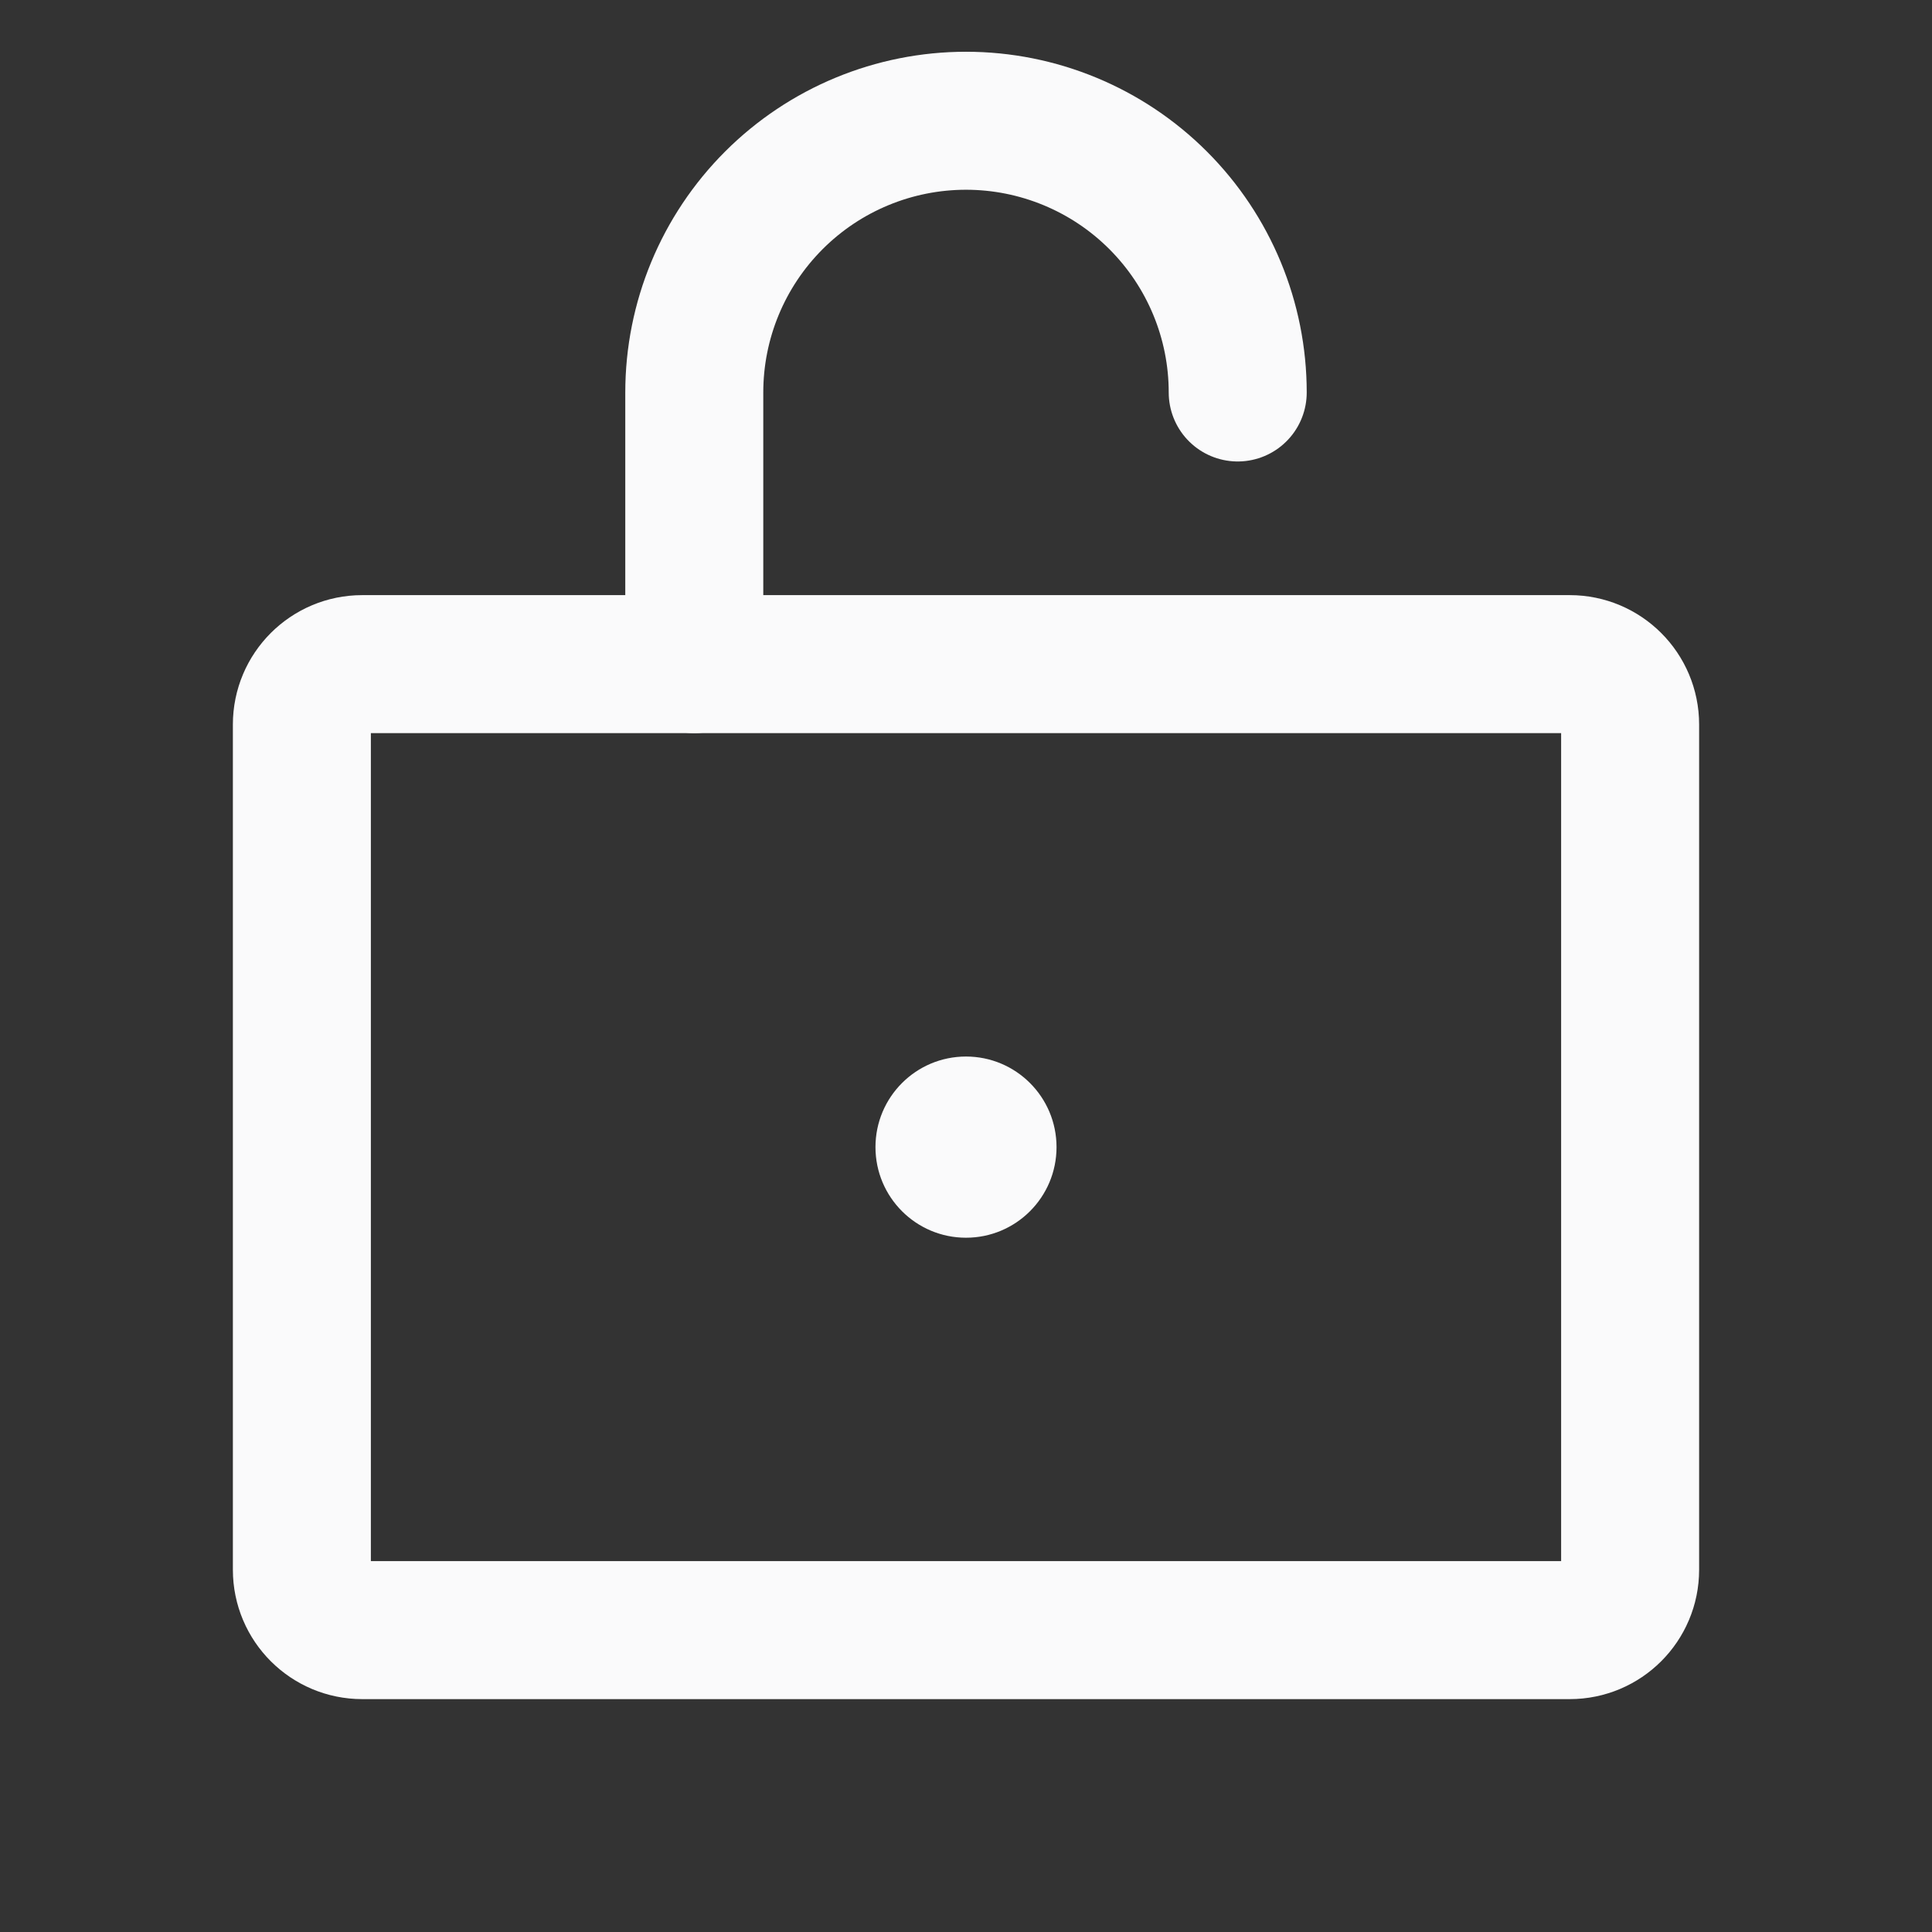 <svg width="28" height="28" viewBox="0 0 28 28" fill="none" xmlns="http://www.w3.org/2000/svg">
<rect x="0" y="0" width="28" height="28" fill="#333333" stroke="none"/>
<path d="M22.75 9.625H5.25C4.767 9.625 4.375 10.017 4.375 10.5V22.75C4.375 23.233 4.767 23.625 5.25 23.625H22.75C23.233 23.625 23.625 23.233 23.625 22.75V10.5C23.625 10.017 23.233 9.625 22.75 9.625Z" stroke="#FAFAFB" stroke-width="2" stroke-linecap="round" stroke-linejoin="round"/>
<path d="M10.062 9.625V5.688C10.062 4.643 10.477 3.642 11.216 2.903C11.954 2.165 12.956 1.75 14 1.75C15.044 1.75 16.046 2.165 16.784 2.903C17.523 3.642 17.938 4.643 17.938 5.688" stroke="#FAFAFB" stroke-width="2" stroke-linecap="round" stroke-linejoin="round"/>
<path d="M14 17.938C14.725 17.938 15.312 17.35 15.312 16.625C15.312 15.9 14.725 15.312 14 15.312C13.275 15.312 12.688 15.9 12.688 16.625C12.688 17.35 13.275 17.938 14 17.938Z" fill="#FAFAFB"/>
</svg>
